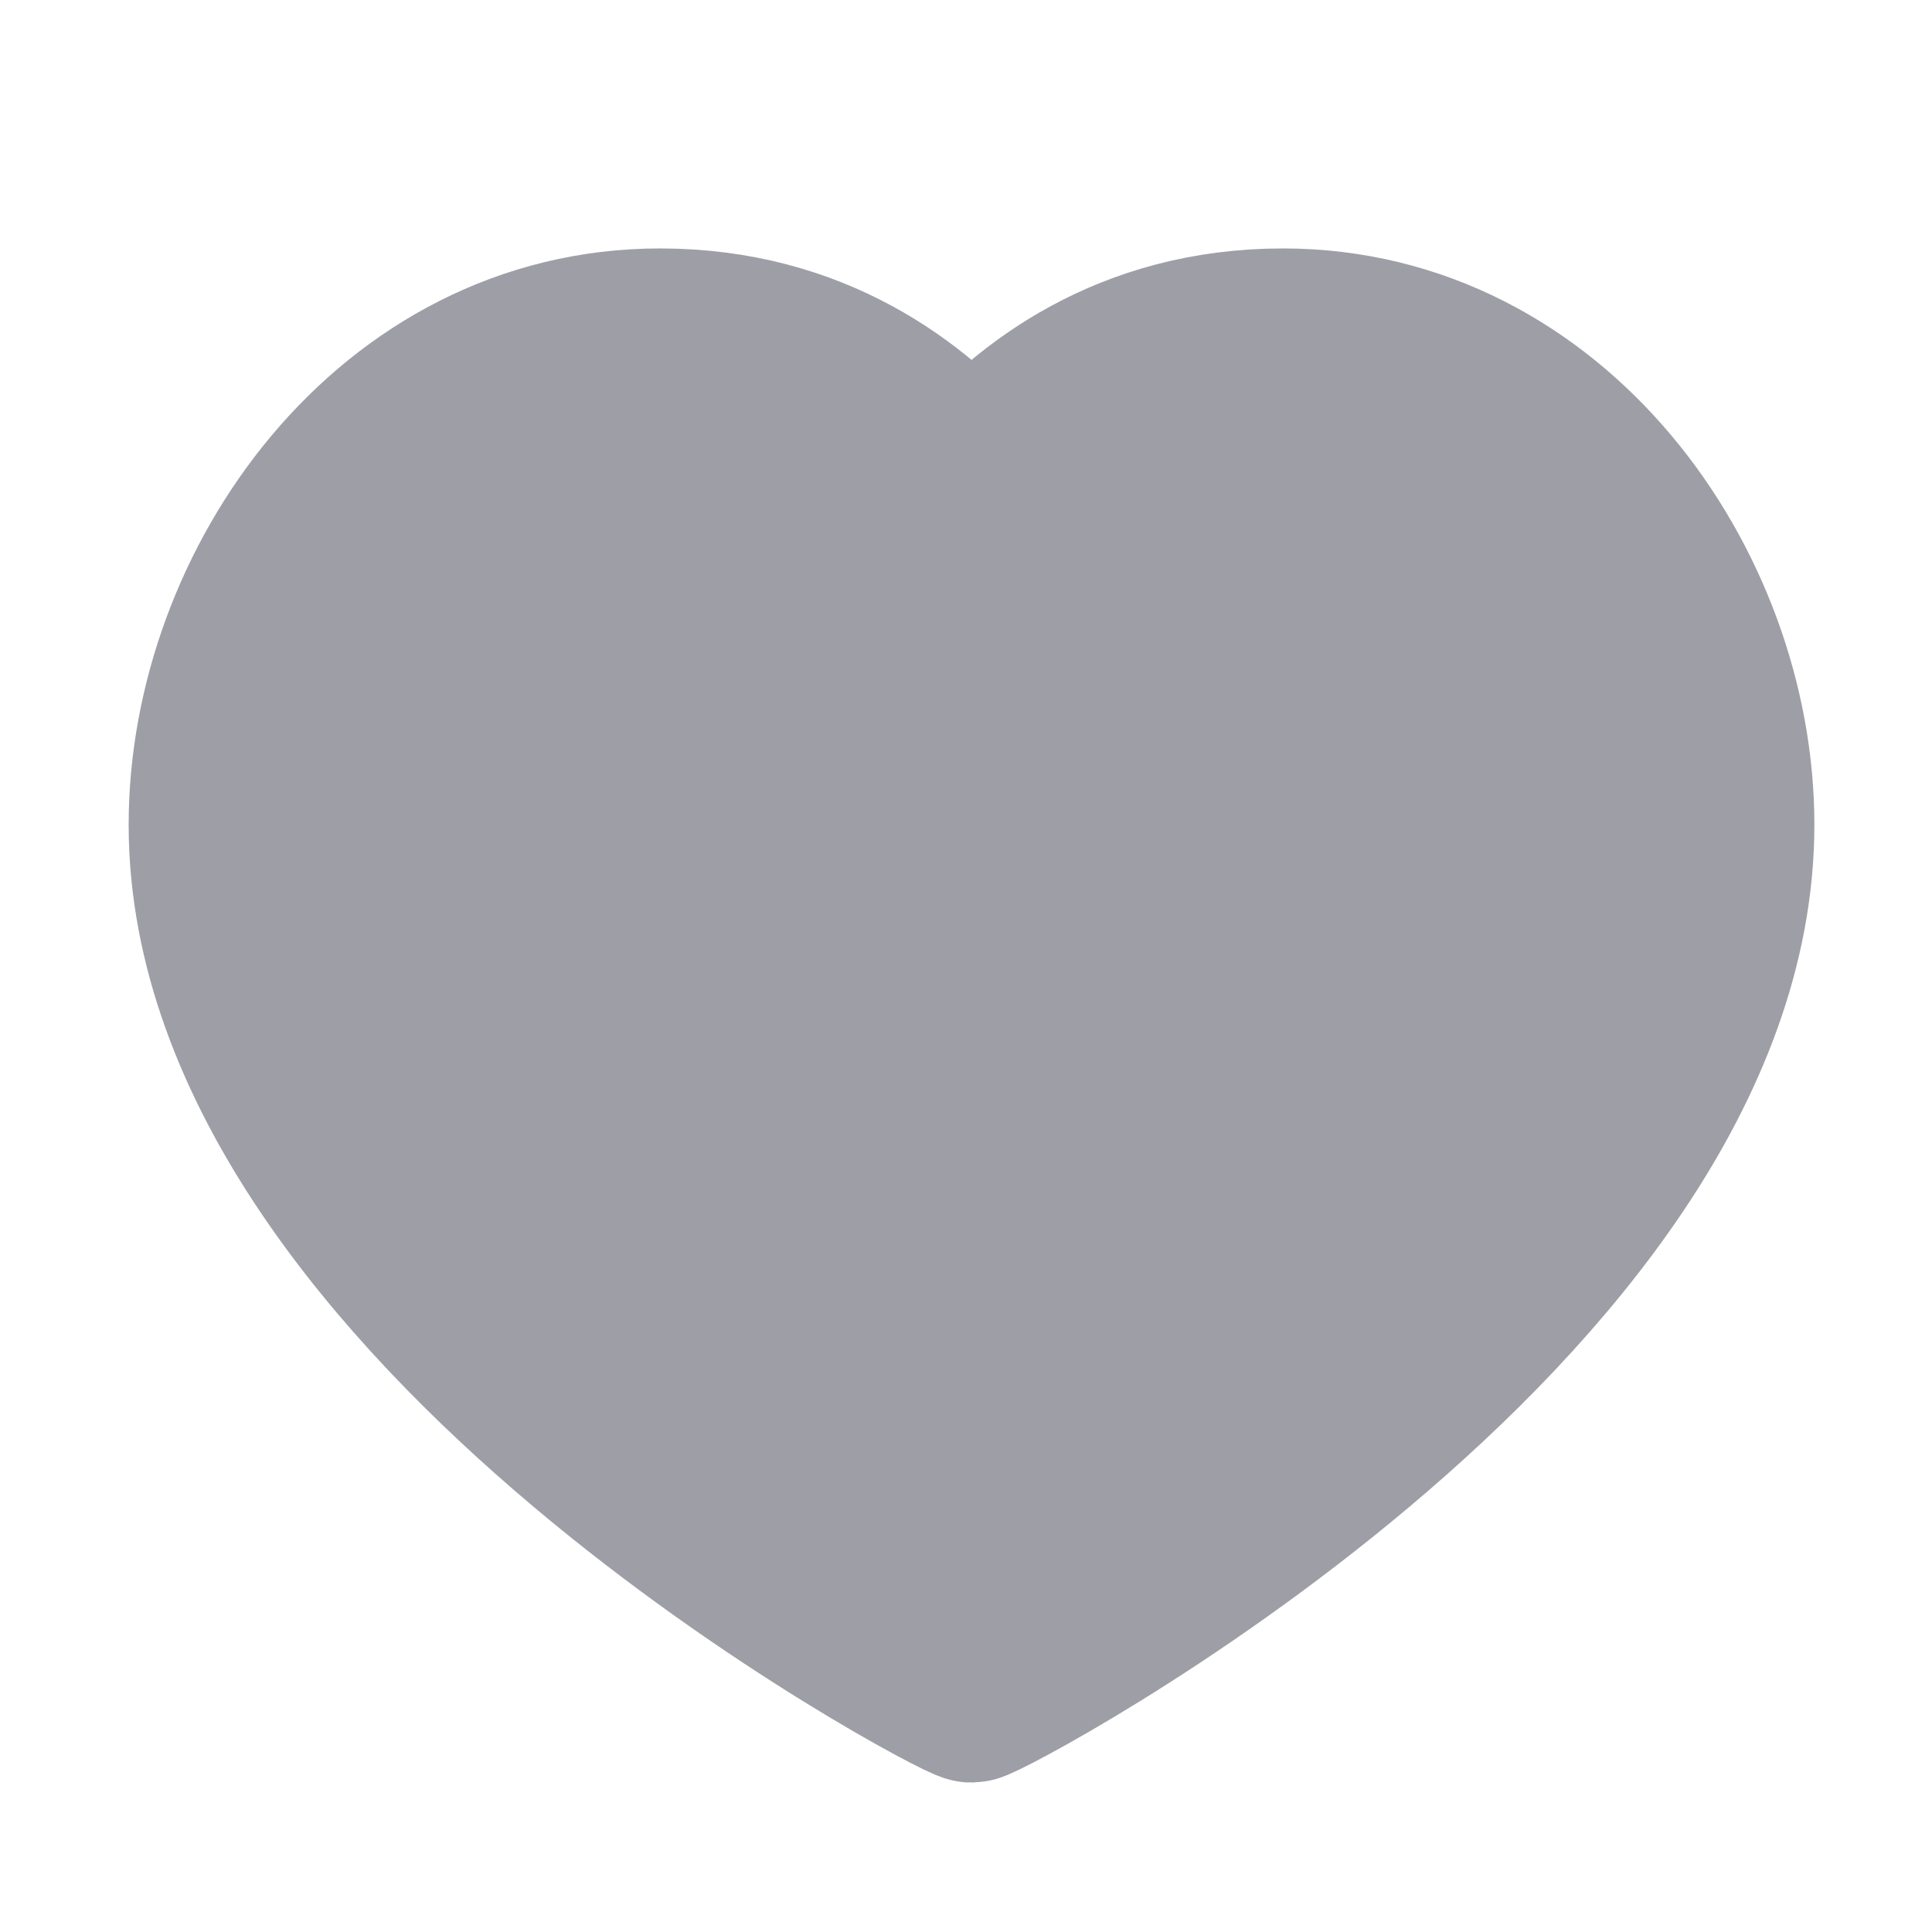 <?xml version="1.0" encoding="UTF-8" standalone="no"?><svg width='17' height='17' viewBox='0 0 17 17' fill='none' xmlns='http://www.w3.org/2000/svg'>
<path d='M11.289 2.936C13.637 2.936 15.215 5.171 15.215 7.256C15.215 11.478 8.667 14.935 8.549 14.935C8.43 14.935 1.882 11.478 1.882 7.256C1.882 5.171 3.46 2.936 5.808 2.936C7.156 2.936 8.038 3.618 8.549 4.218C9.06 3.618 9.941 2.936 11.289 2.936Z' fill='#9E9EA7' stroke='#9E9EA7' stroke-width='1.5' stroke-linecap='round' stroke-linejoin='round'/>
</svg>
